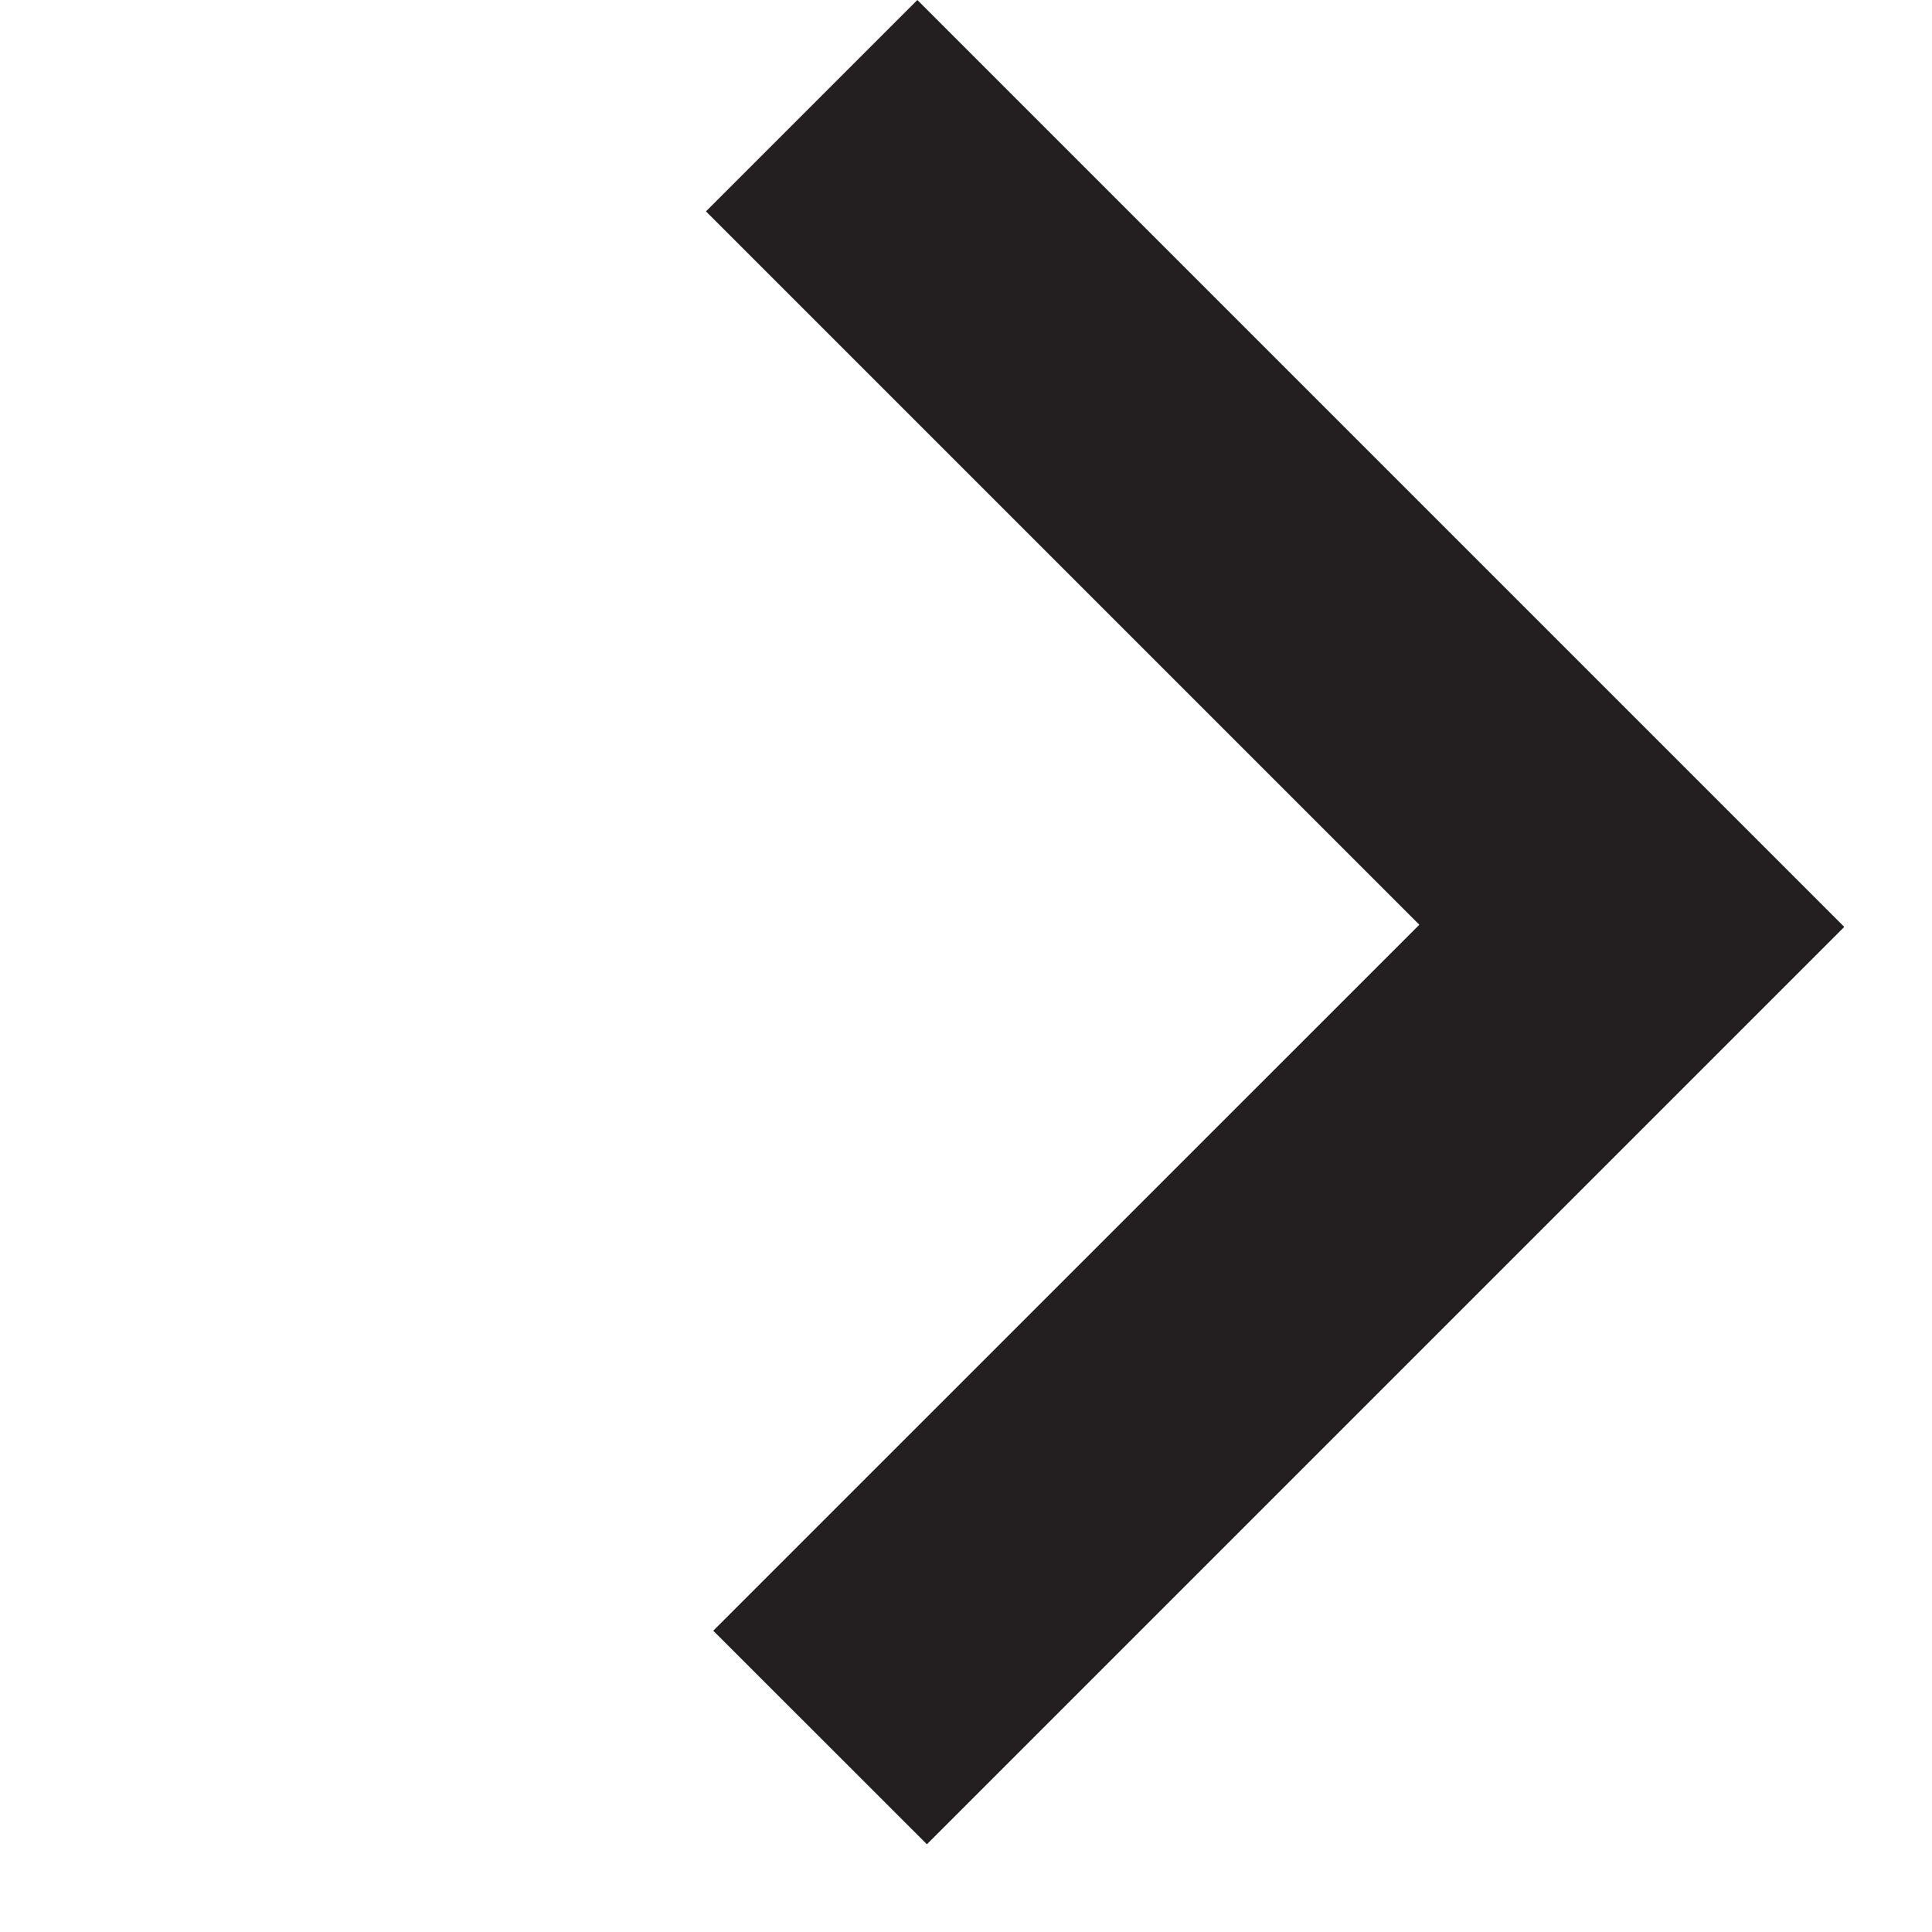 <svg width="17" height="17" viewBox="0 0 17 17" fill="none" xmlns="http://www.w3.org/2000/svg">
<path d="M8.156 16.228L16.228 8.156L8.072 0L6.212 1.86L12.489 8.137L6.276 14.349L8.156 16.228Z" fill="#231F20"/>
</svg>

